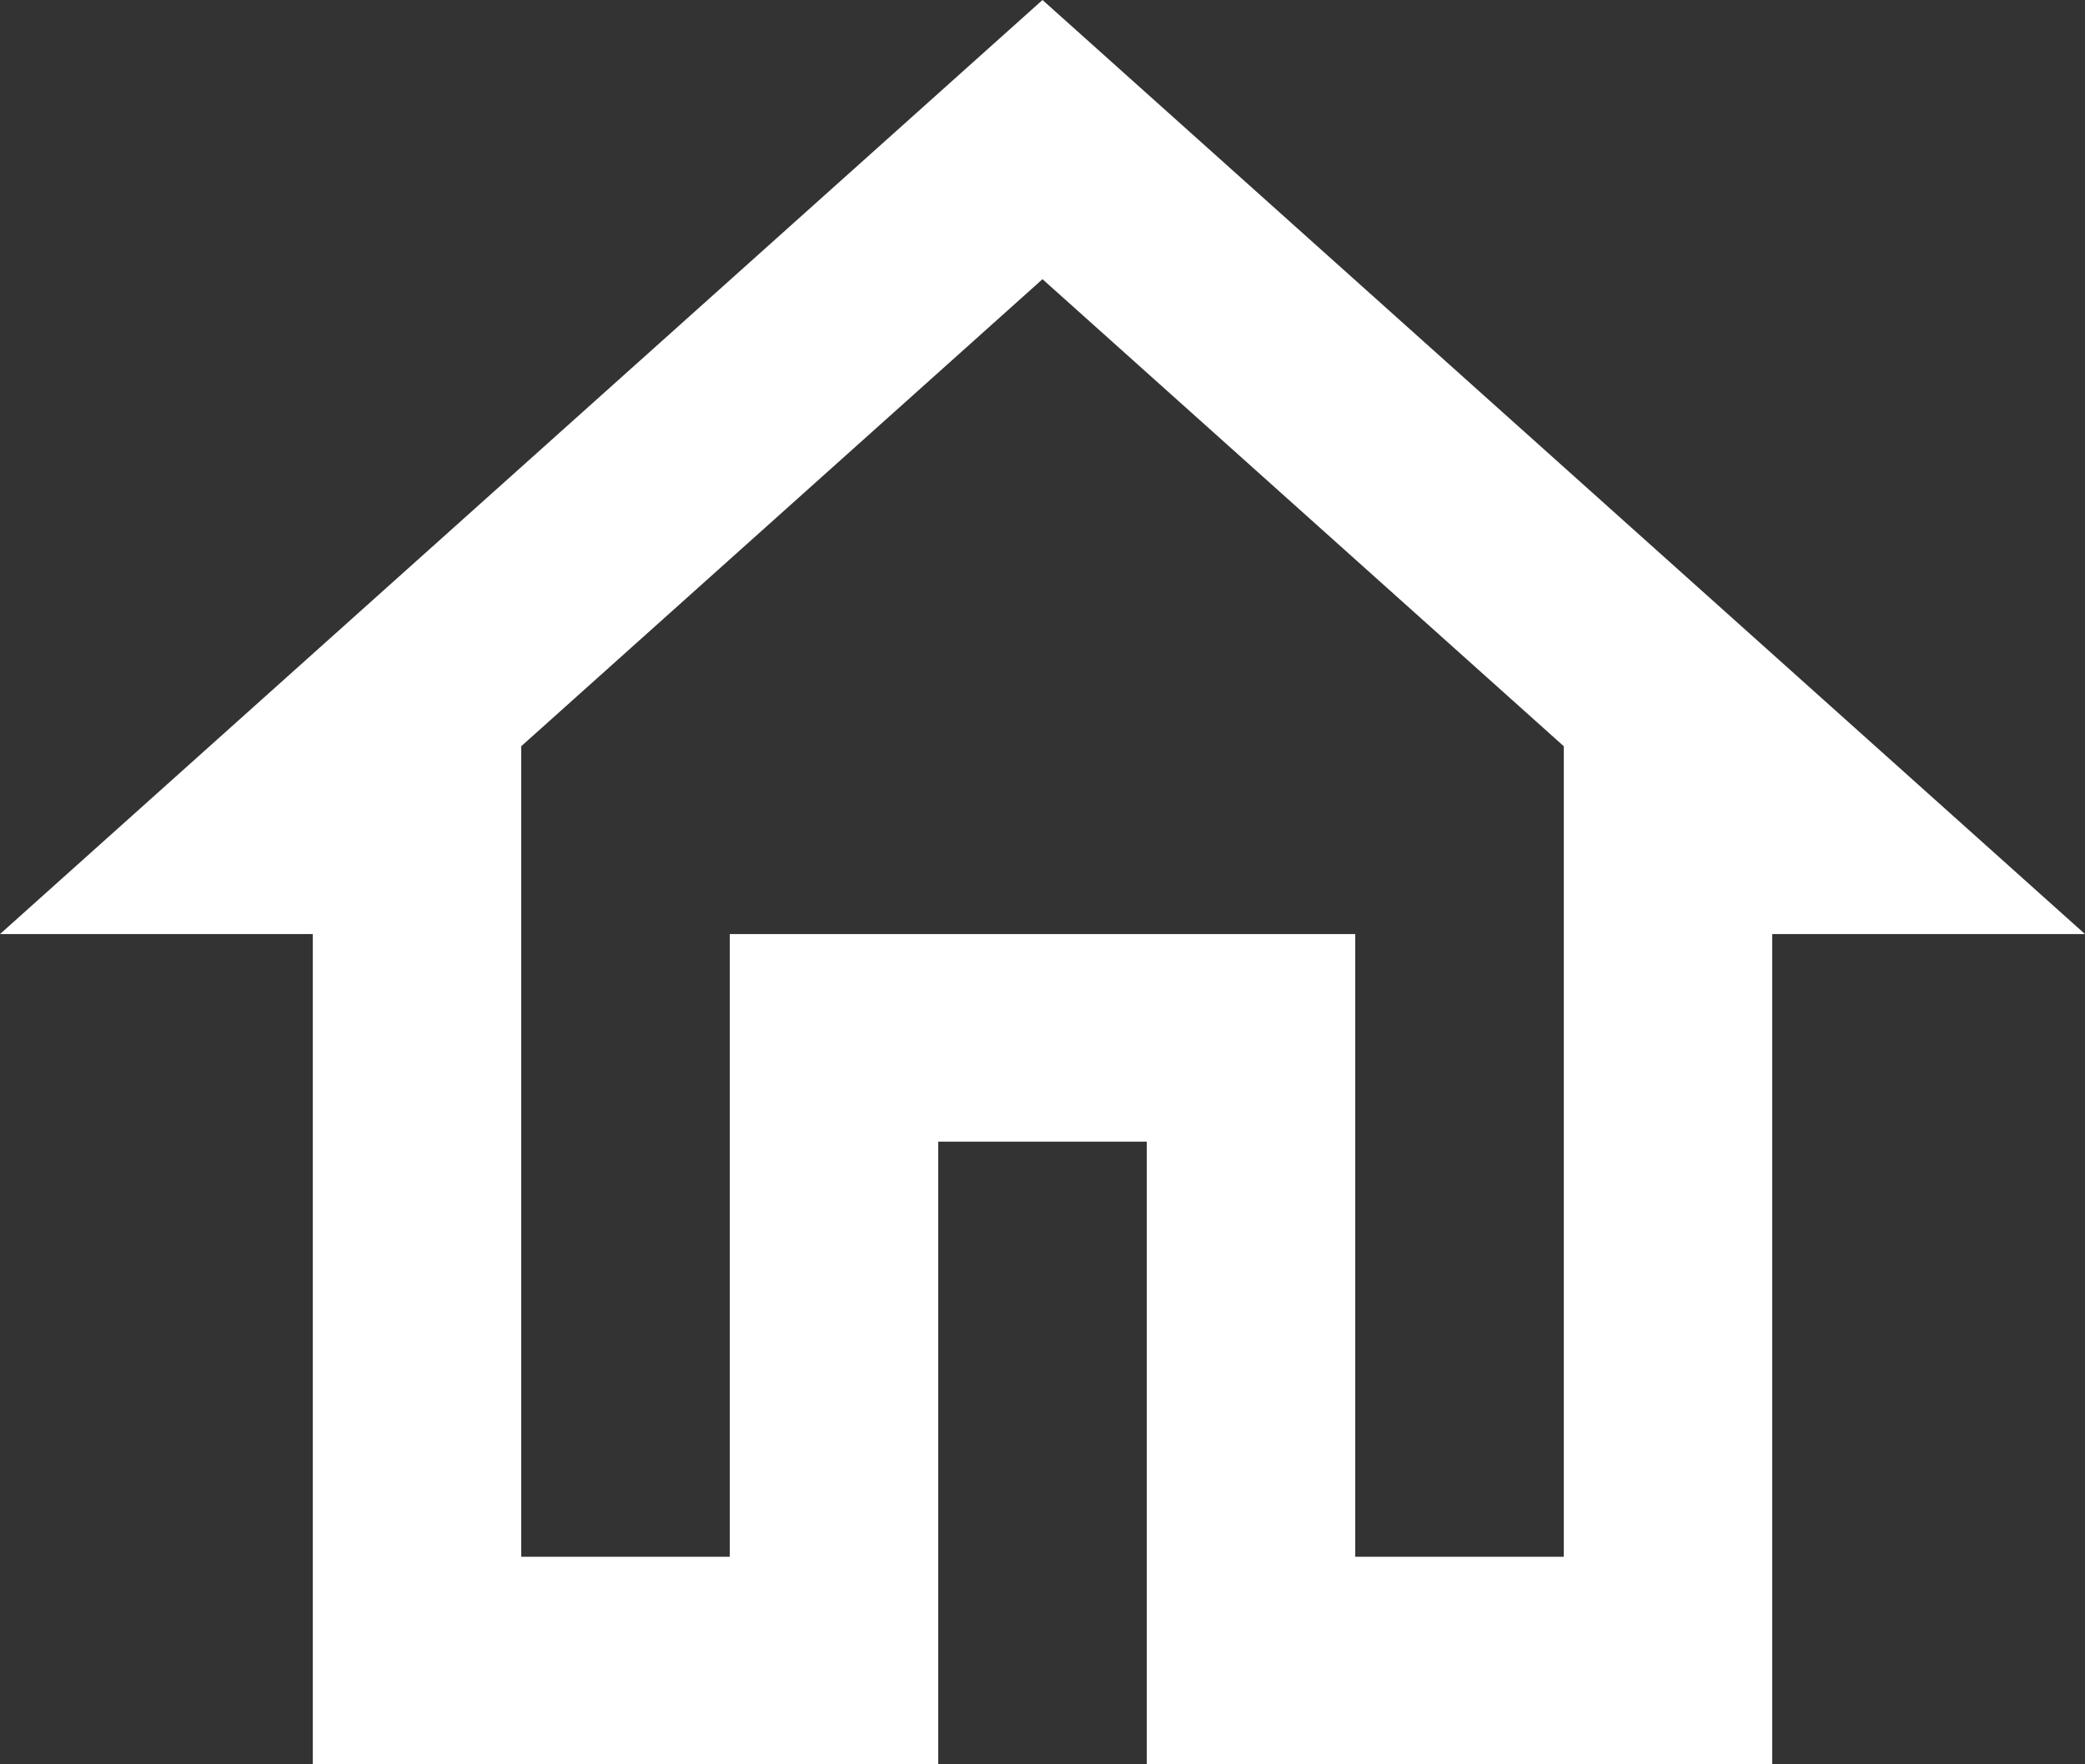 <svg width="39" height="33" viewBox="0 0 39 33" fill="none" xmlns="http://www.w3.org/2000/svg">
<rect x="0" y="0" width="39" height="33" fill="#333333" stroke="none"/>
<path d="M19.5 5.222L29.25 13.957V29.118H25.35V17.471H13.65V29.118H9.75V13.957L19.5 5.222ZM19.5 0L0 17.471H5.85V33H17.55V21.353H21.45V33H33.15V17.471H39L19.5 0Z" fill="white"/>
</svg>
